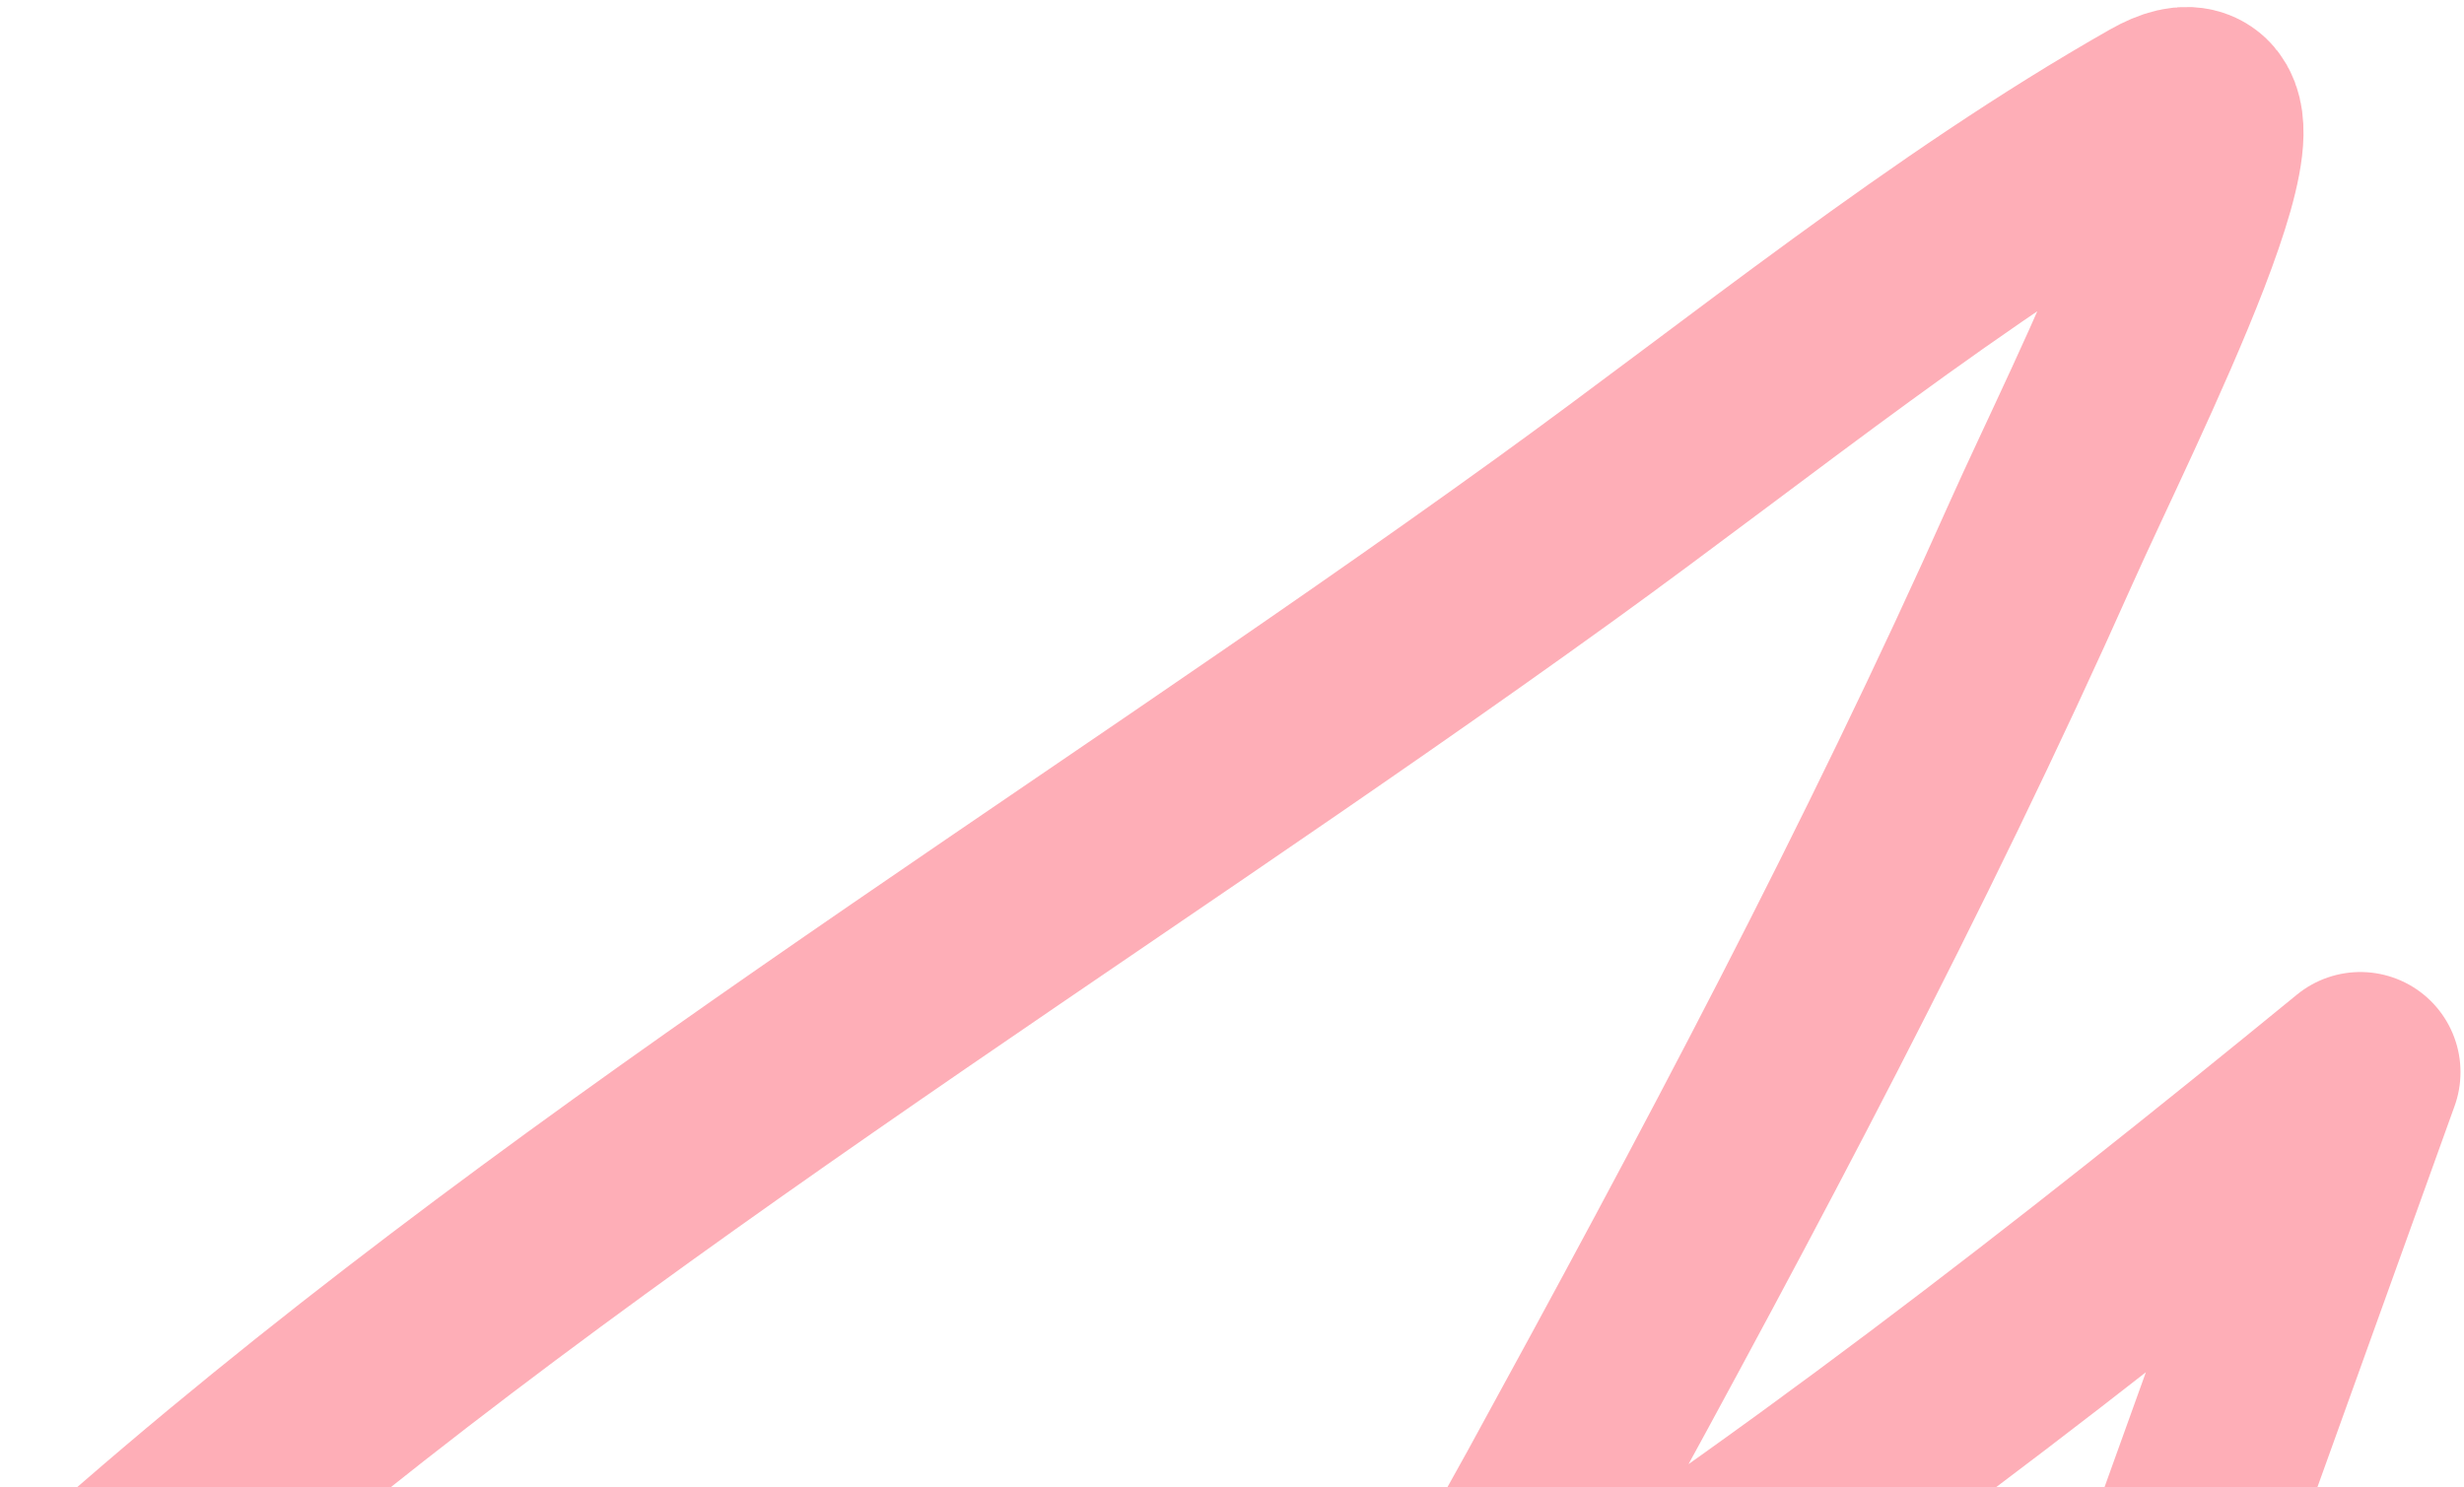 <svg width="164" height="99" viewBox="0 0 164 99" fill="none" xmlns="http://www.w3.org/2000/svg">
<path d="M6.986 106.252C36.477 80.057 71.567 58.971 103.488 35.918C116.528 26.501 129.665 15.746 143.727 7.762C152.242 2.928 139.851 27.175 135.858 36.139C126.146 57.943 114.994 78.846 103.543 99.759C101.437 103.606 99.207 107.388 97.26 111.318C94.951 115.978 93.729 117.922 98.51 114.875C118.823 101.933 138.523 86.579 157.1 71.374L121.478 170.365" stroke="#FEAEB7" stroke-width="13.333" stroke-linecap="round" stroke-linejoin="round"/>
</svg>
